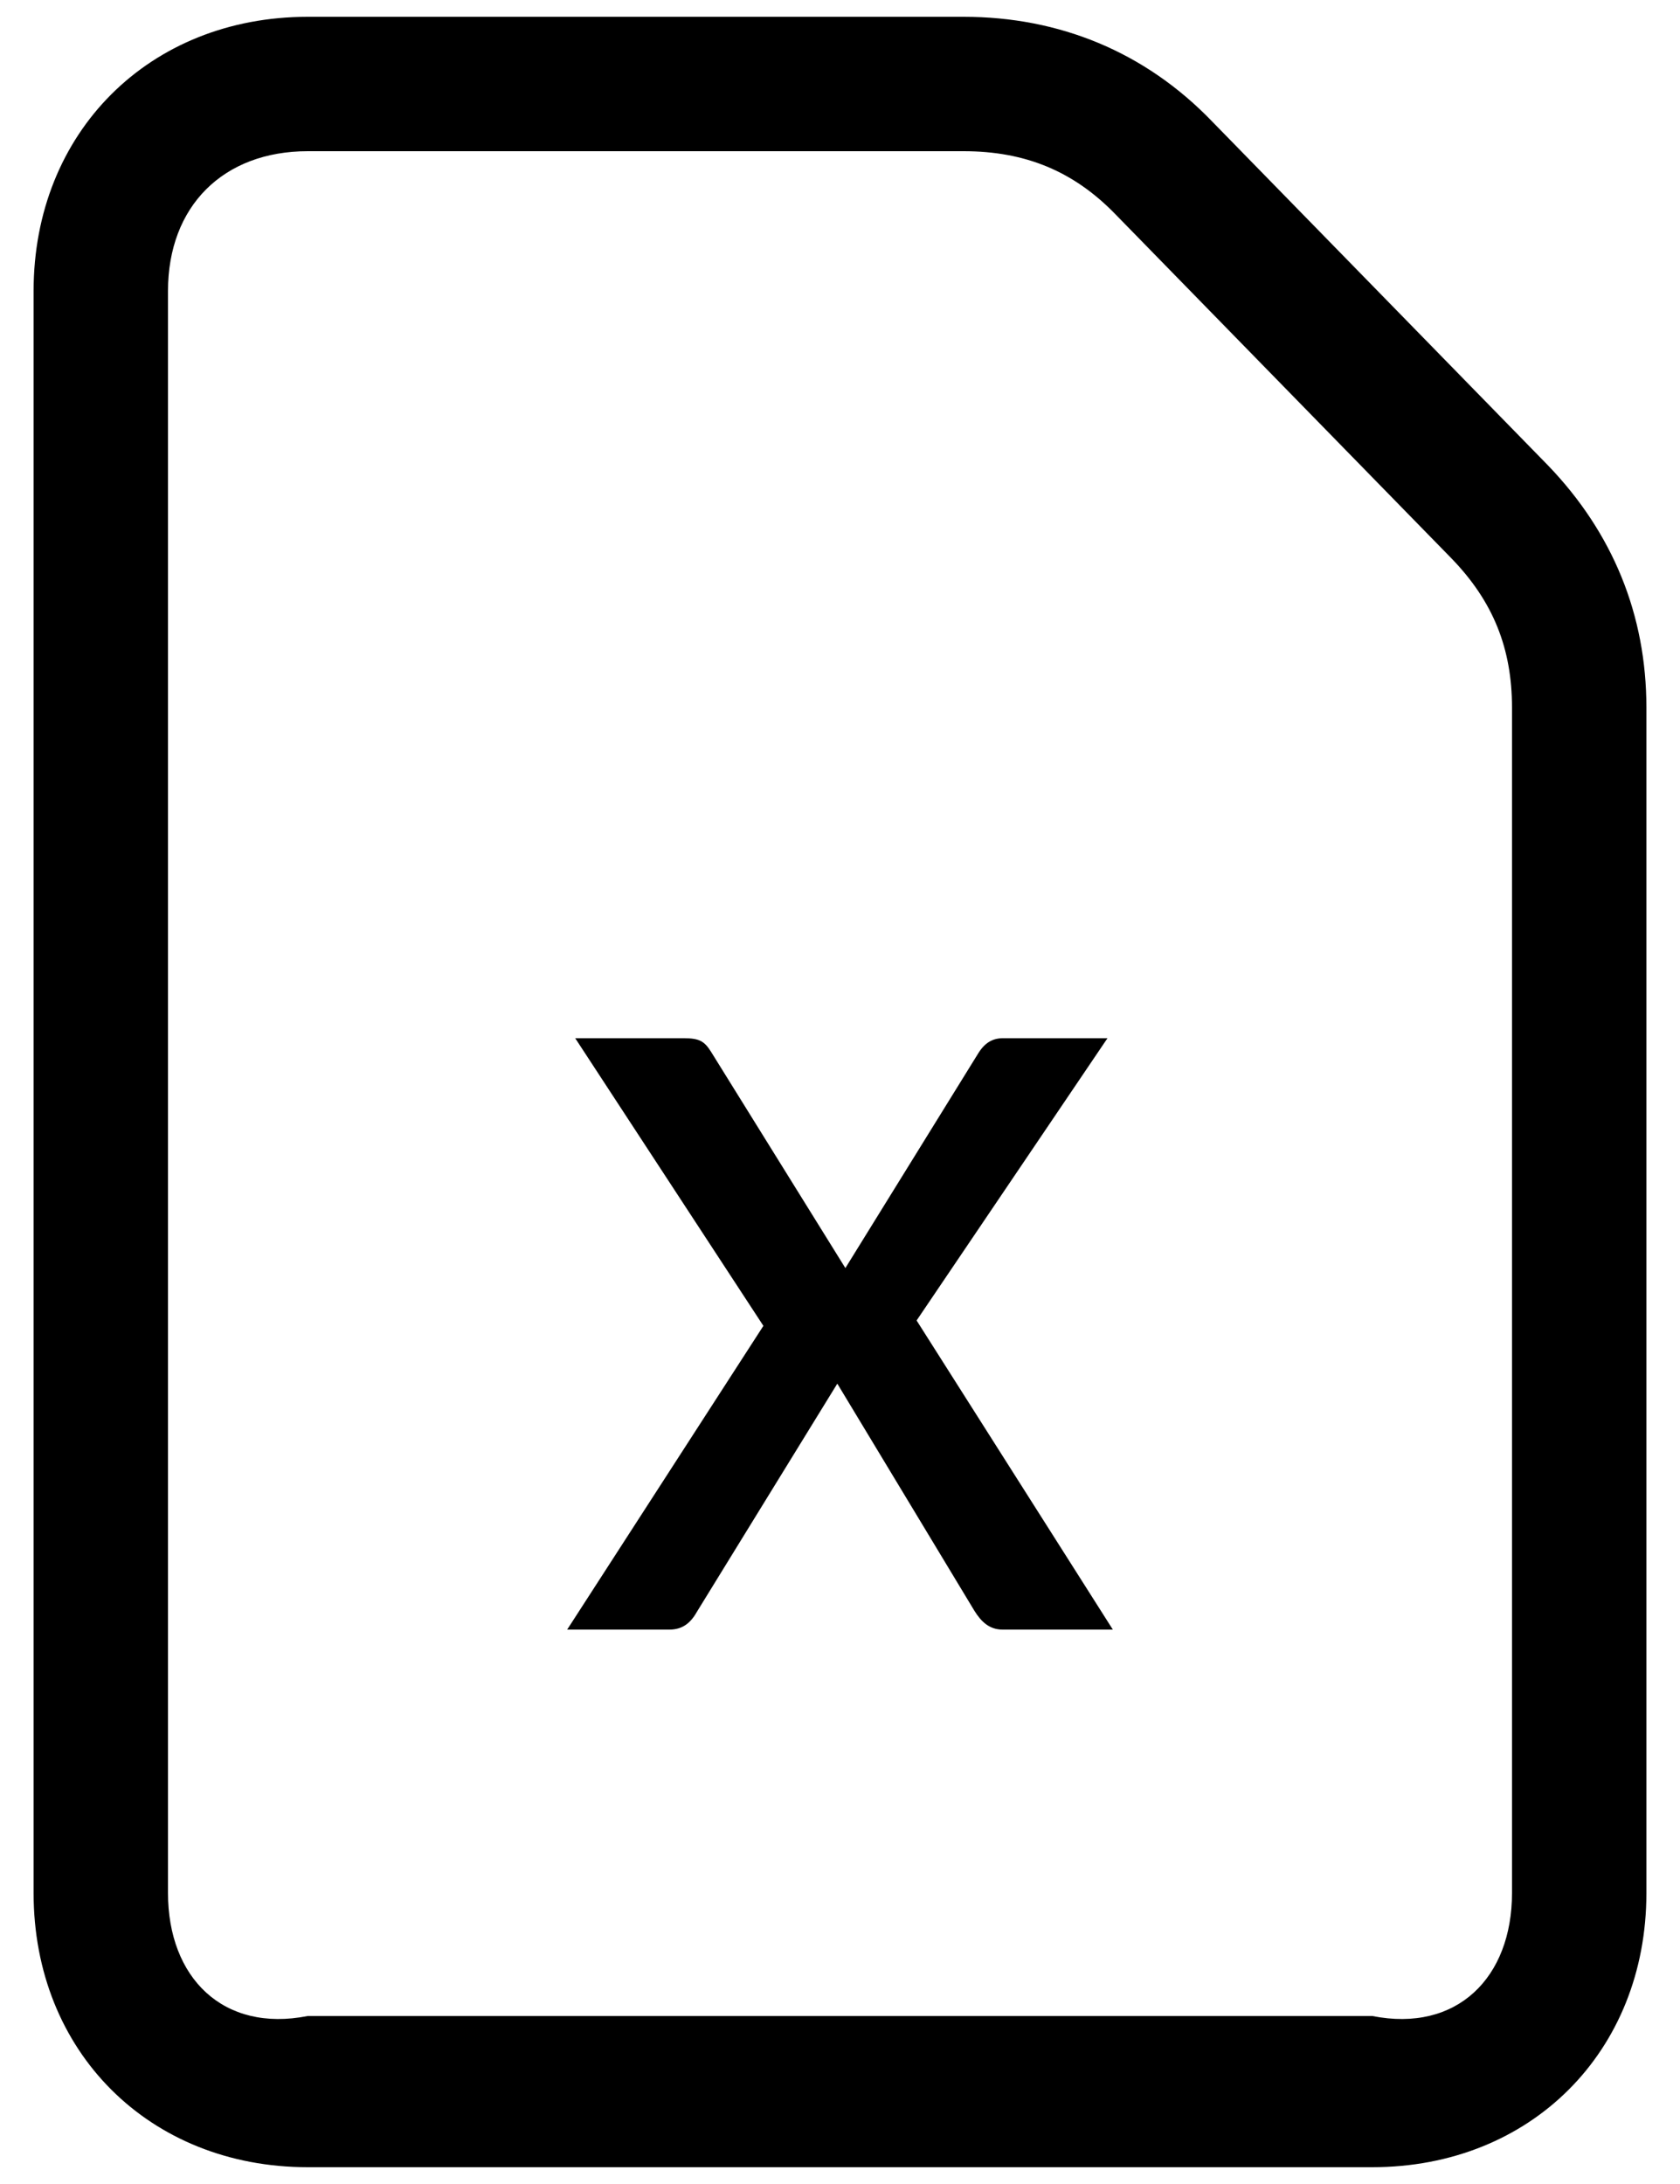 ﻿<?xml version="1.0" encoding="utf-8"?>
<svg version="1.1" xmlns:xlink="http://www.w3.org/1999/xlink" width="20px" height="26px" xmlns="http://www.w3.org/2000/svg">
  <defs>
    <pattern id="BGPattern" patternUnits="userSpaceOnUse" alignment="0 0" imageRepeat="None" />
    <mask fill="white" id="Clip238">
      <path d="M 16.336 25.8  L 3.664 25.8  C 1.776 25.8  0.4 24.424  0.4 22.536  L 0.4 3.464  C 0.4 1.576  1.776 0.2  3.664 0.2  L 11.472 0.2  C 12.608 0.2  13.632 0.616  14.432 1.448  L 18.432 5.544  C 19.2 6.344  19.6 7.32  19.6 8.424  L 19.6 22.536  C 19.6 24.424  18.224 25.8  16.336 25.8  Z M 2 22.536  C 2 23.544  2.656 24.2  3.664 24  L 16.336 24  C 17.344 24.2  18 23.544  18 22.536  L 18 8.424  C 18 7.72  17.776 7.16  17.28 6.648  L 13.28 2.552  C 12.784 2.04  12.208 1.8  11.472 1.8  L 3.664 1.8  C 2.656 1.8  2 2.456  2 3.464  L 2 22.536  Z M 7.968 19.4  L 6.752 19.4  L 9.088 15.784  L 6.848 12.36  L 8.144 12.36  C 8.32 12.36  8.384 12.392  8.464 12.52  L 10.064 15.096  L 11.648 12.536  C 11.728 12.408  11.824 12.36  11.936 12.36  L 13.184 12.36  L 10.912 15.72  L 13.248 19.4  L 11.936 19.4  C 11.776 19.4  11.68 19.304  11.6 19.176  L 9.968 16.472  L 8.304 19.176  C 8.224 19.32  8.128 19.4  7.968 19.4  Z " fill-rule="evenodd" />
    </mask>
  </defs>
  <g>
    <path d="M 16.336 25.8  L 3.664 25.8  C 1.776 25.8  0.4 24.424  0.4 22.536  L 0.4 3.464  C 0.4 1.576  1.776 0.2  3.664 0.2  L 11.472 0.2  C 12.608 0.2  13.632 0.616  14.432 1.448  L 18.432 5.544  C 19.2 6.344  19.6 7.32  19.6 8.424  L 19.6 22.536  C 19.6 24.424  18.224 25.8  16.336 25.8  Z M 2 22.536  C 2 23.544  2.656 24.2  3.664 24  L 16.336 24  C 17.344 24.2  18 23.544  18 22.536  L 18 8.424  C 18 7.72  17.776 7.16  17.28 6.648  L 13.28 2.552  C 12.784 2.04  12.208 1.8  11.472 1.8  L 3.664 1.8  C 2.656 1.8  2 2.456  2 3.464  L 2 22.536  Z M 7.968 19.4  L 6.752 19.4  L 9.088 15.784  L 6.848 12.36  L 8.144 12.36  C 8.32 12.36  8.384 12.392  8.464 12.52  L 10.064 15.096  L 11.648 12.536  C 11.728 12.408  11.824 12.36  11.936 12.36  L 13.184 12.36  L 10.912 15.72  L 13.248 19.4  L 11.936 19.4  C 11.776 19.4  11.68 19.304  11.6 19.176  L 9.968 16.472  L 8.304 19.176  C 8.224 19.32  8.128 19.4  7.968 19.4  Z " fill-rule="nonzero" fill="rgba(0, 0, 0, 1)" stroke="none" class="fill" />
    <path d="M 16.336 25.8  L 3.664 25.8  C 1.776 25.8  0.4 24.424  0.4 22.536  L 0.4 3.464  C 0.4 1.576  1.776 0.2  3.664 0.2  L 11.472 0.2  C 12.608 0.2  13.632 0.616  14.432 1.448  L 18.432 5.544  C 19.2 6.344  19.6 7.32  19.6 8.424  L 19.6 22.536  C 19.6 24.424  18.224 25.8  16.336 25.8  Z " stroke-width="0" stroke-dasharray="0" stroke="rgba(255, 255, 255, 0)" fill="none" class="stroke" mask="url(#Clip238)" />
    <path d="M 2 22.536  C 2 23.544  2.656 24.2  3.664 24  L 16.336 24  C 17.344 24.2  18 23.544  18 22.536  L 18 8.424  C 18 7.72  17.776 7.16  17.28 6.648  L 13.28 2.552  C 12.784 2.04  12.208 1.8  11.472 1.8  L 3.664 1.8  C 2.656 1.8  2 2.456  2 3.464  L 2 22.536  Z " stroke-width="0" stroke-dasharray="0" stroke="rgba(255, 255, 255, 0)" fill="none" class="stroke" mask="url(#Clip238)" />
    <path d="M 7.968 19.4  L 6.752 19.4  L 9.088 15.784  L 6.848 12.36  L 8.144 12.36  C 8.32 12.36  8.384 12.392  8.464 12.52  L 10.064 15.096  L 11.648 12.536  C 11.728 12.408  11.824 12.36  11.936 12.36  L 13.184 12.36  L 10.912 15.72  L 13.248 19.4  L 11.936 19.4  C 11.776 19.4  11.68 19.304  11.6 19.176  L 9.968 16.472  L 8.304 19.176  C 8.224 19.32  8.128 19.4  7.968 19.4  Z " stroke-width="0" stroke-dasharray="0" stroke="rgba(255, 255, 255, 0)" fill="none" class="stroke" mask="url(#Clip238)" />
  </g>
</svg>